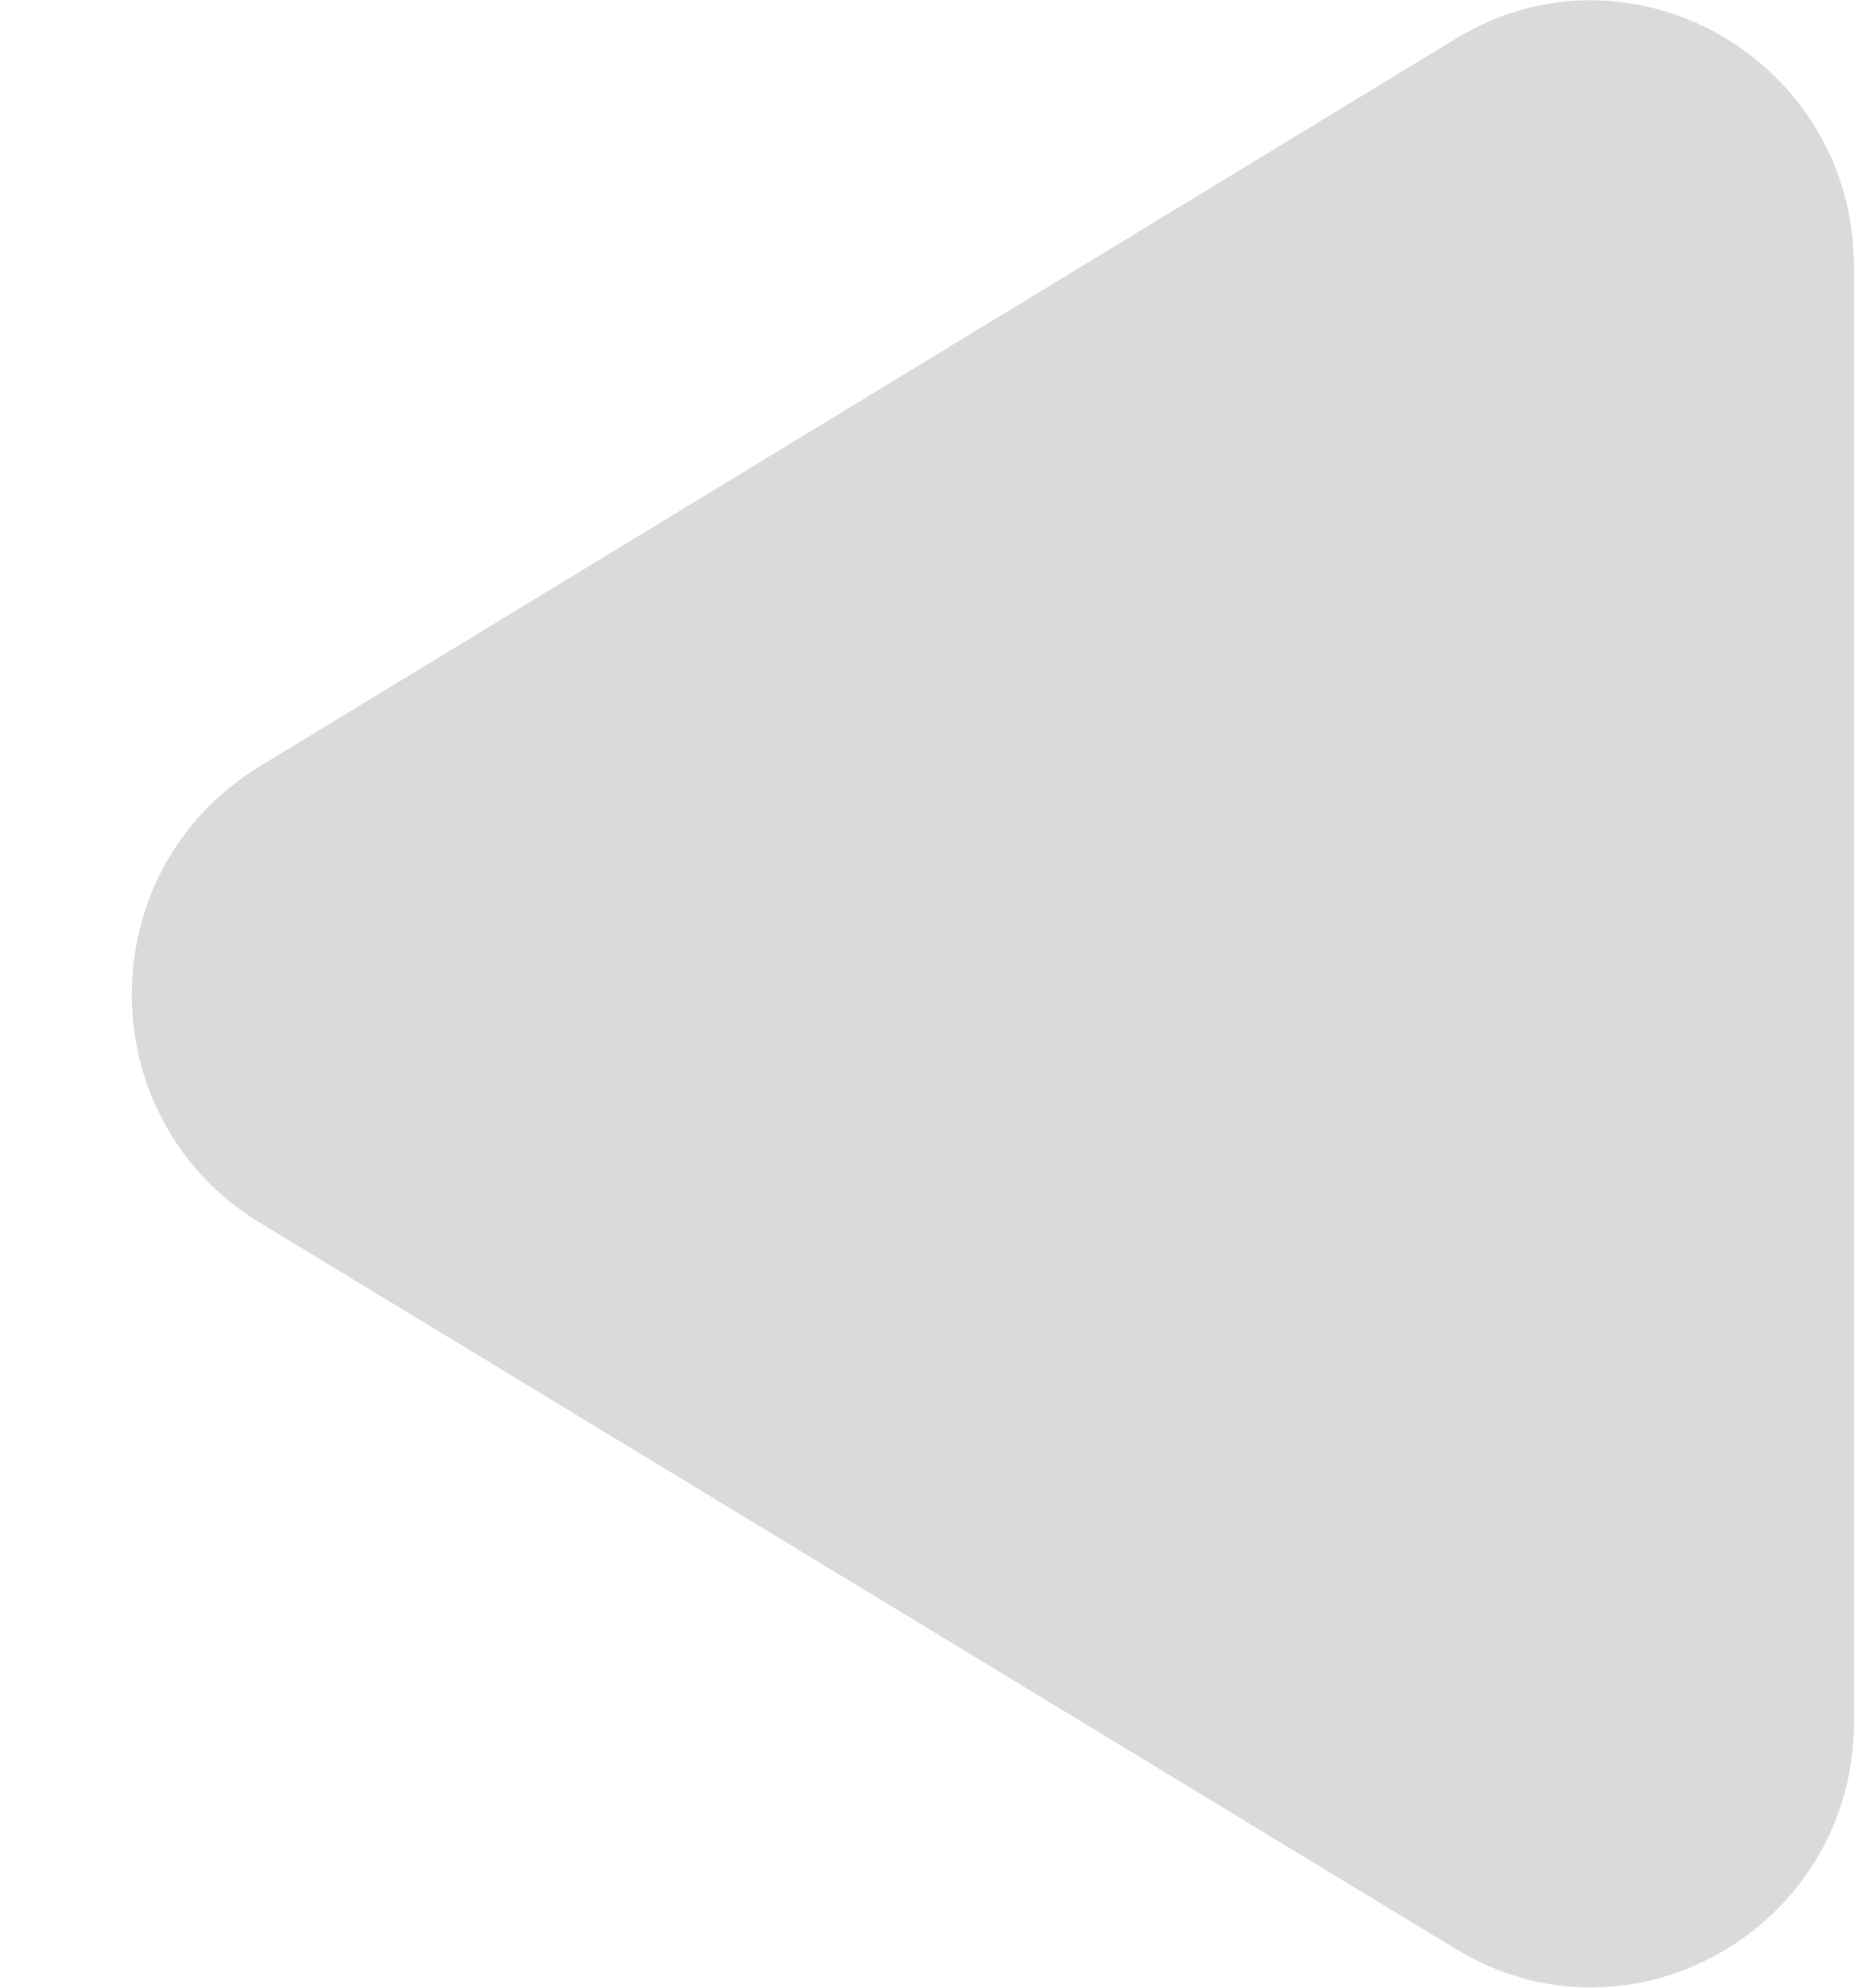 <svg width="14" height="15" viewBox="0 0 14 15" fill="none" xmlns="http://www.w3.org/2000/svg">
<path d="M14 12.992L14 2.018C14 0.452 12.314 -0.512 10.995 0.291L1.962 5.783C0.673 6.566 0.673 8.444 1.962 9.227L10.995 14.709C12.314 15.512 14 14.548 14 12.992Z" fill="#DADADA"/>
</svg>
